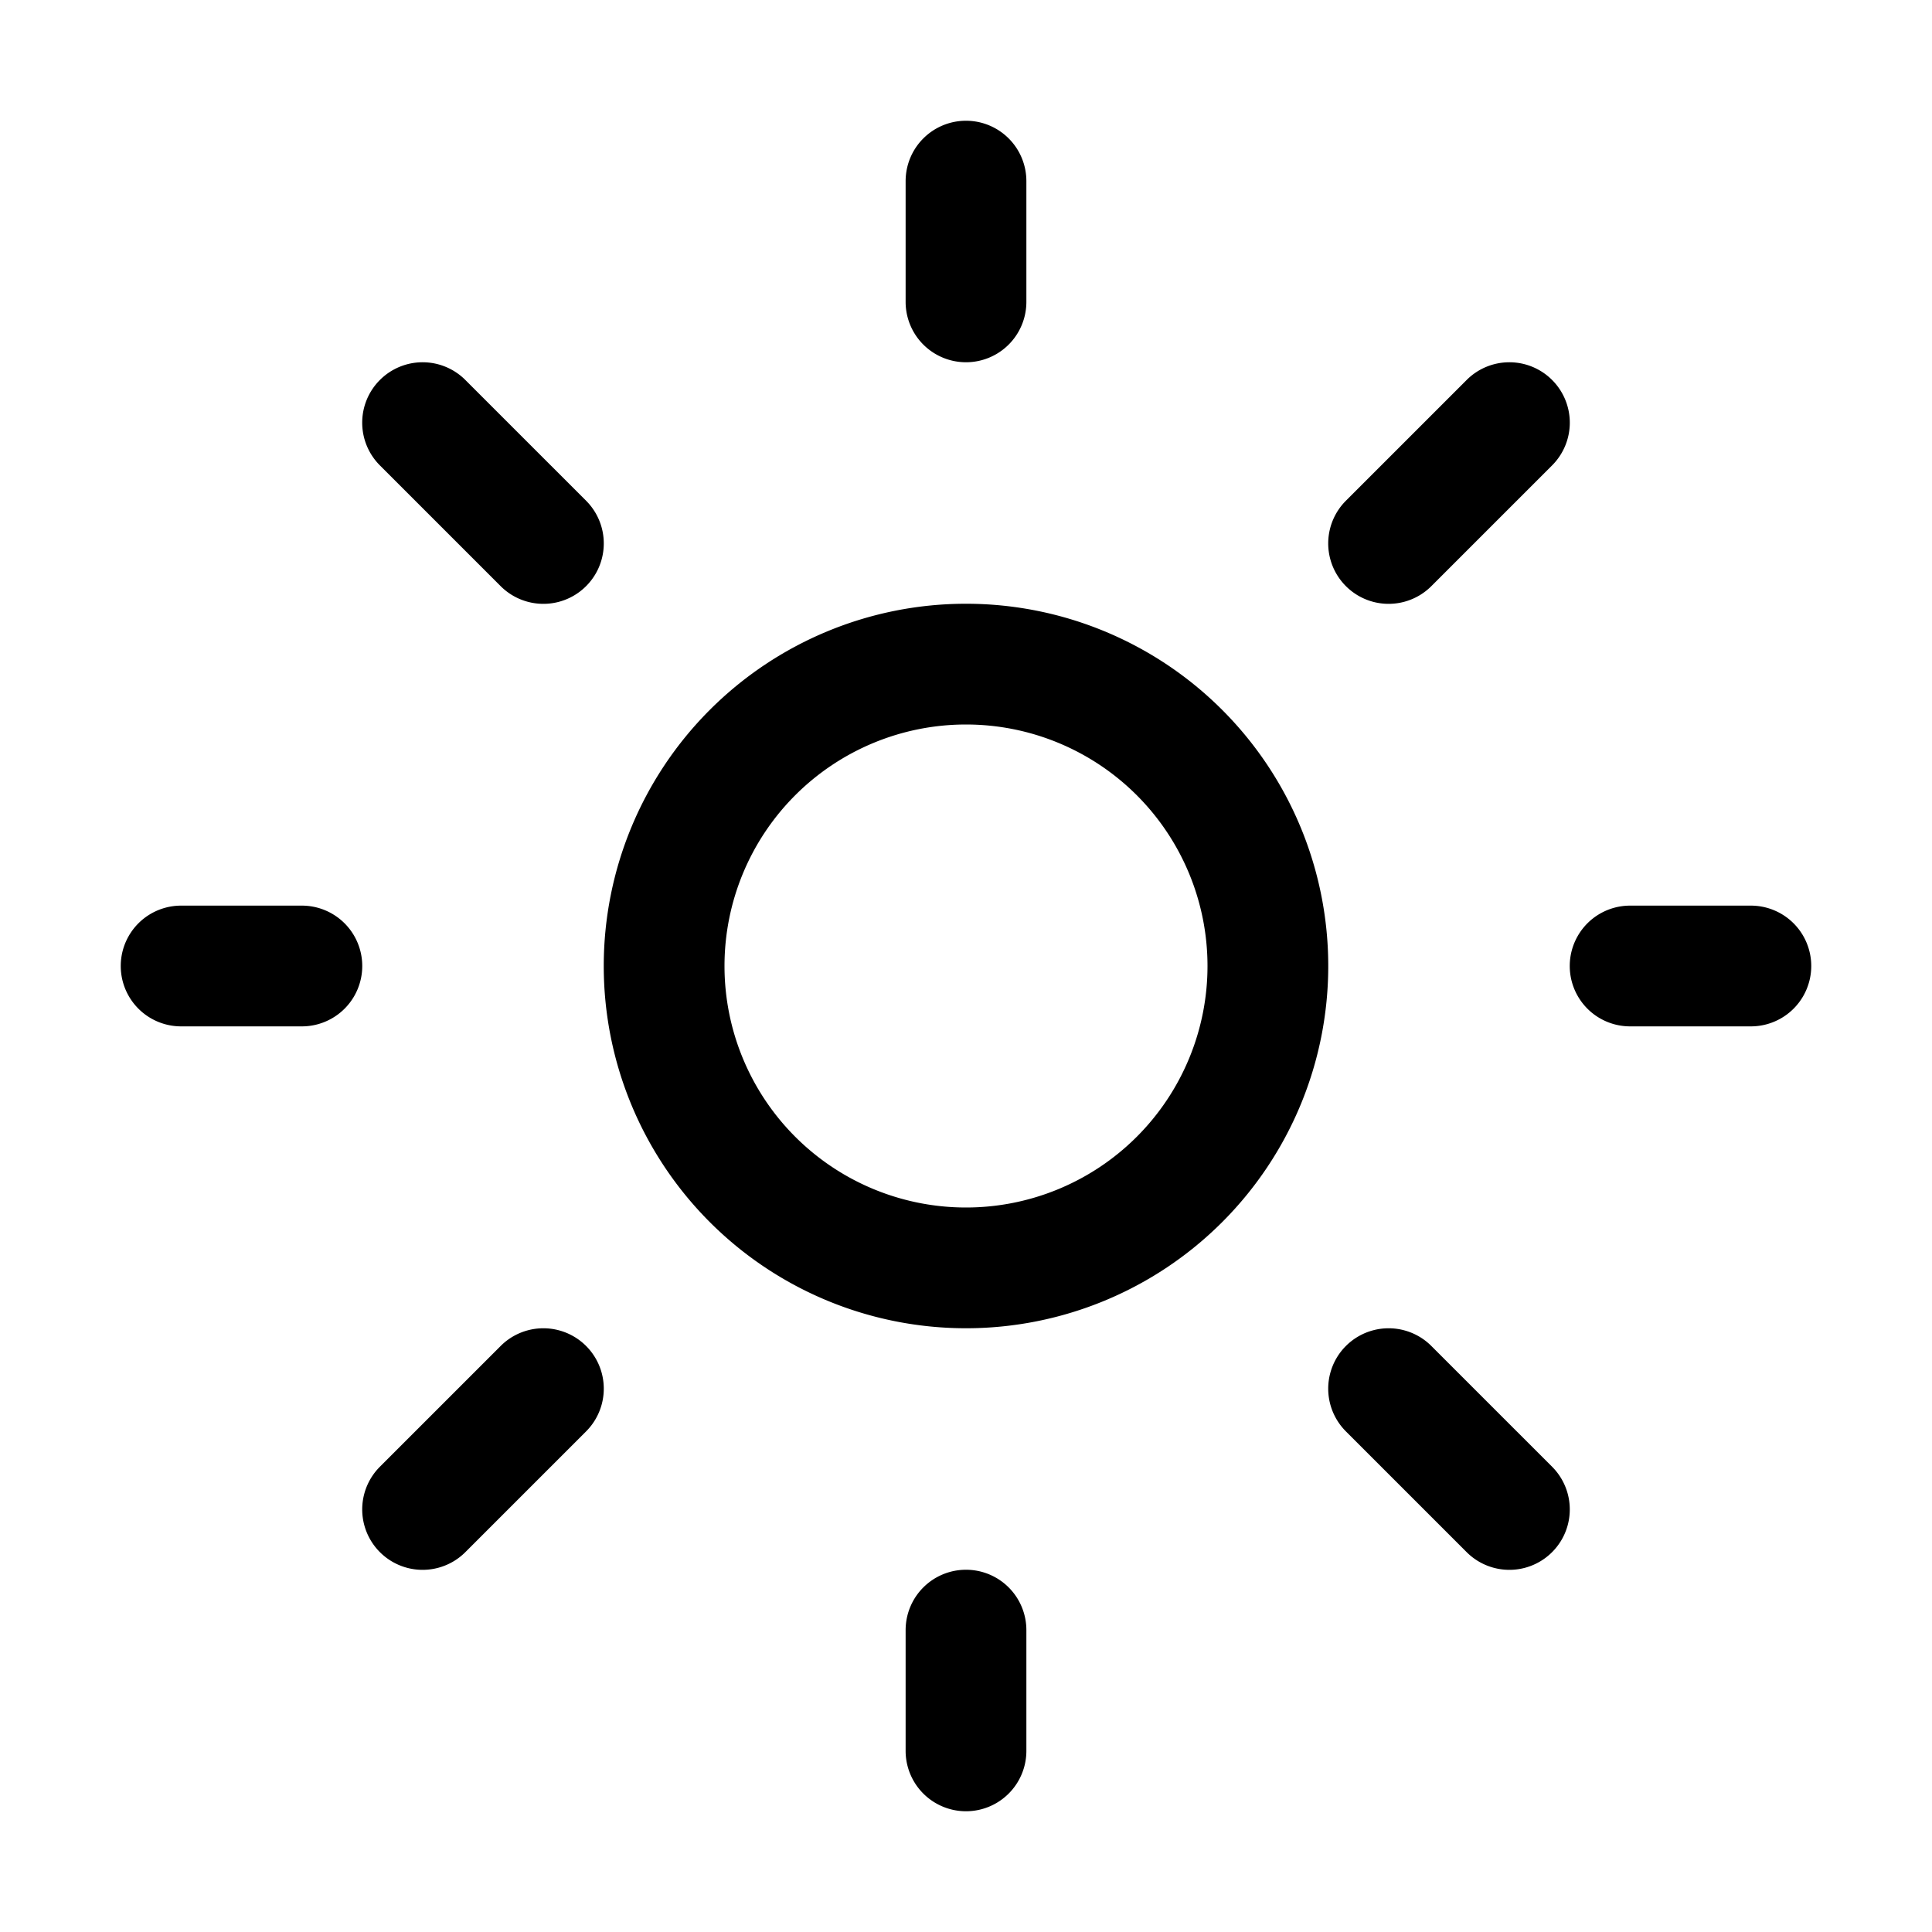 <svg xmlns="http://www.w3.org/2000/svg" width="16" height="16" viewBox="0 0 16 16"><path d="M8 1a.5.5 0 0 1 .5.5v1a.5.5 0 0 1-1 0v-1A.5.5 0 0 1 8 1Zm0 10a3 3 0 1 0 0-6 3 3 0 0 0 0 6Zm0-1a2 2 0 1 1 0-4 2 2 0 0 1 0 4Zm6.5-1.5a.5.5 0 0 0 0-1h-1a.5.5 0 0 0 0 1h1ZM8 13a.5.5 0 0 1 .5.5v1a.5.5 0 0 1-1 0v-1A.5.5 0 0 1 8 13ZM2.5 8.5a.5.5 0 0 0 0-1h-1a.5.5 0 0 0 0 1h1Zm.646-5.353a.5.5 0 0 1 .708 0l1 1a.5.5 0 1 1-.708.707l-1-1a.5.5 0 0 1 0-.707Zm.708 9.707a.5.5 0 1 1-.708-.707l1-1a.5.5 0 1 1 .708.707l-1 1Zm9-9.707a.5.5 0 0 0-.708 0l-1 1a.5.5 0 0 0 .708.707l1-1a.5.5 0 0 0 0-.707Zm-.708 9.707a.5.5 0 0 0 .708-.707l-1-1a.5.5 0 0 0-.708.707l1 1Z"/></svg>